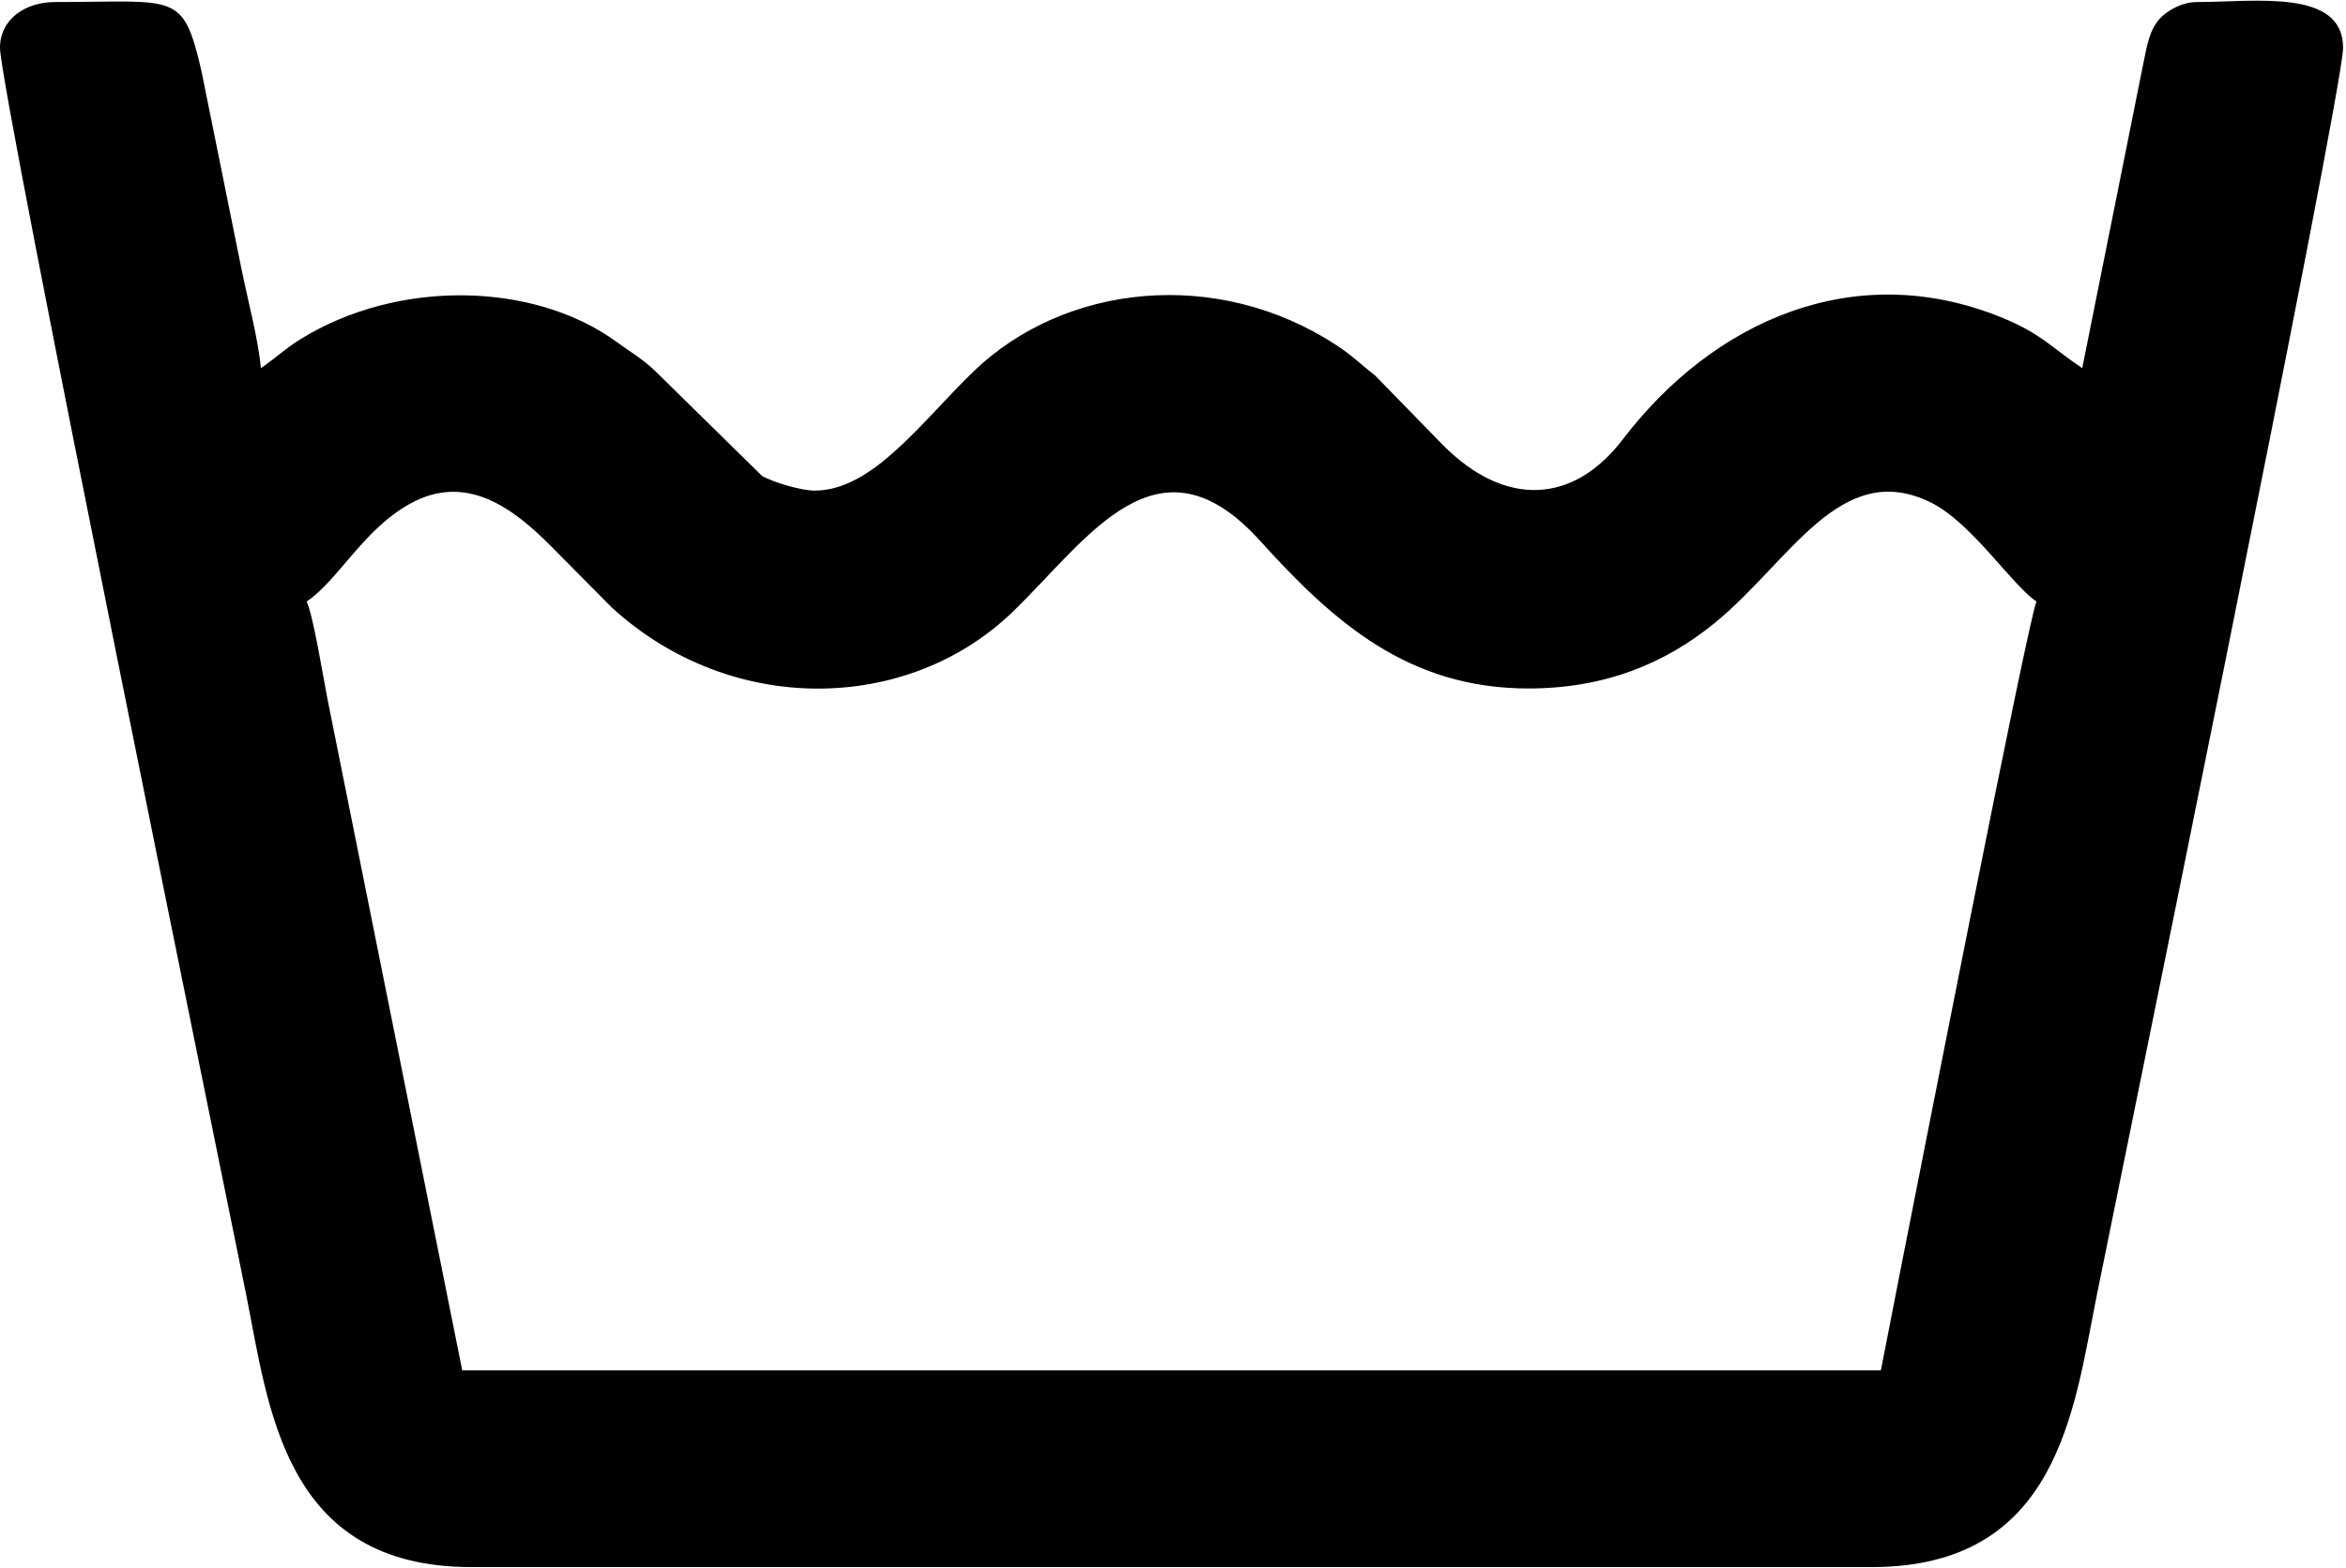 <?xml version="1.0" encoding="UTF-8"?>
<!DOCTYPE svg PUBLIC "-//W3C//DTD SVG 1.1//EN" "http://www.w3.org/Graphics/SVG/1.1/DTD/svg11.dtd">
<!-- Creator: CorelDRAW 2020 (64-Bit) -->
<svg xmlns="http://www.w3.org/2000/svg" xml:space="preserve" width="68.665mm" height="45.889mm" version="1.1" style="shape-rendering:geometricPrecision; text-rendering:geometricPrecision; image-rendering:optimizeQuality; fill-rule:evenodd; clip-rule:evenodd"
viewBox="0 0 6866.46 4588.92"
 xmlns:xlink="http://www.w3.org/1999/xlink"
 xmlns:xodm="http://www.corel.com/coreldraw/odm/2003">
 <defs>
  <style type="text/css">
   <![CDATA[
    .fil0 {fill:black}
   ]]>
  </style>
 </defs>
 <g id="Capa_x0020_1">
 </g>
 <g id="Capa_x0020_1_0">
 </g>
 <g id="Capa_x0020_1_1">
 </g>
 <g id="Capa_x0020_1_2">
  <path class="fil0" d="M897.42 1760.67c92.47,-61.92 165.18,-210.17 302.94,-286.42 163.29,-90.37 299.89,11.72 410.32,122.34l180 181.65c349.08,319.53 866.42,309.04 1173.12,12.84 219.85,-212.3 424.06,-540.34 723.8,-208.65 216.31,239.35 434.74,432.74 786.16,432.74 223.54,0 399.82,-73.12 545.03,-191.68 220.01,-179.65 367.23,-480.96 630.12,-353.93 121.15,58.55 238.56,242.17 311.65,291.11 -24.38,50.81 -359.54,1764.24 -398.49,1958.95l-56.93 291.34 -4152.3 0 -394.08 -1963.38c-12.95,-65.48 -41.87,-246.34 -61.34,-286.91zm-897.43 -1620.74c0,127.8 672.74,3410.63 719.95,3646.66 66.55,332.74 109.73,800.33 659.68,800.33l4098.74 0c544.63,0 591.26,-458.23 657.44,-789.16 47.14,-235.68 722.19,-3527.32 722.19,-3657.83 0,-174.03 -257.9,-133.94 -428.62,-133.94 -45.62,0 -94.26,28.81 -115.85,58.28 -27.76,37.89 -32.22,87.56 -42.31,131.82l-176.7 881.46c-91.56,-61.31 -120.21,-101.58 -238.99,-149.45 -429.78,-173.23 -841.86,12.14 -1106,358.23 -143.22,187.64 -342.99,201.27 -526.93,15.61l-198.41 -203.43c-46.02,-35.57 -63.5,-55.81 -112.79,-88.13 -348.81,-228.78 -795.72,-180.2 -1061.99,76.94 -152.3,147.08 -294.97,348.75 -465.18,348.68 -39.2,-0.02 -121.23,-24 -154.3,-43.42l-310.87 -305.28c-36.61,-35.56 -72.09,-55.76 -114.36,-86.55 -242.84,-176.87 -641.02,-183.9 -925.1,-8 -46,28.49 -75.11,57.34 -116.12,84.8 -6.89,-82.83 -39.11,-202.27 -56.92,-291.33l-117.16 -579.36c-54.32,-233.6 -72.69,-200.87 -428.67,-200.87 -86.46,0 -160.73,50.14 -160.73,133.94z"/>
 </g>
</svg>
